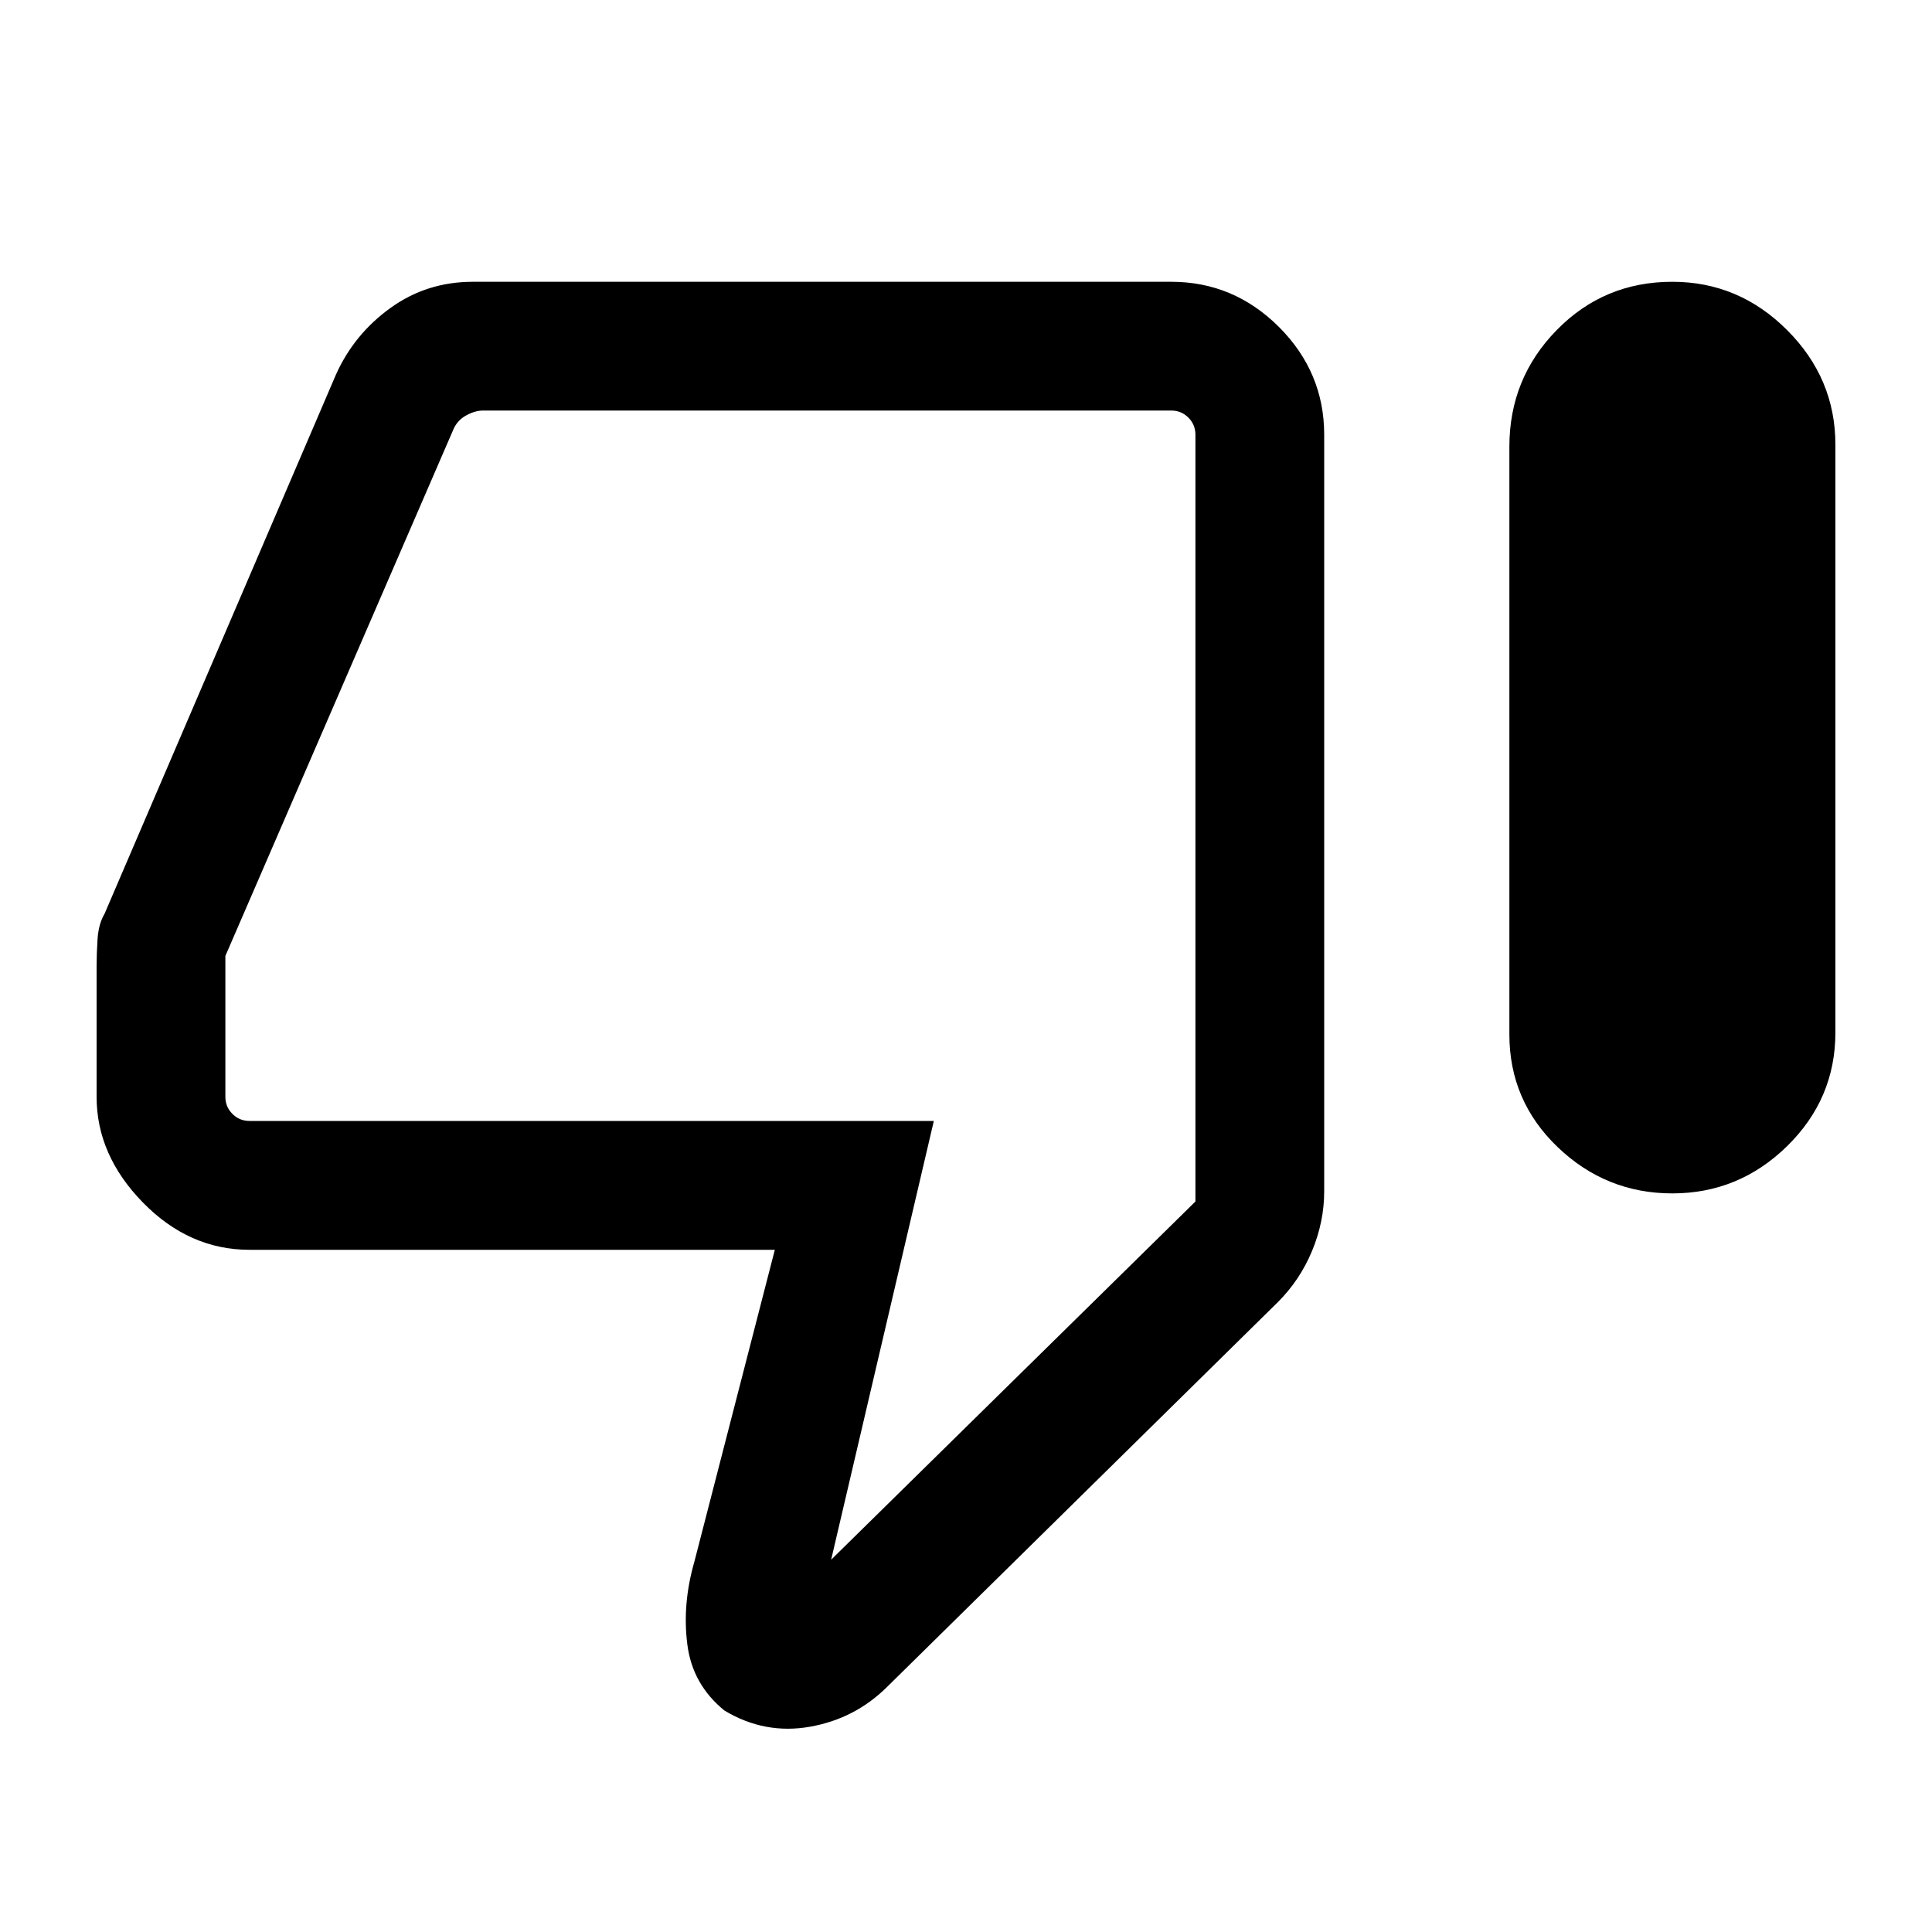<svg xmlns="http://www.w3.org/2000/svg" height="20" width="20"><path d="M17.312 12.354Q16.625 12.354 16.125 11.875Q15.625 11.396 15.625 10.708V4.625Q15.625 3.917 16.115 3.417Q16.604 2.917 17.312 2.917Q18 2.917 18.5 3.417Q19 3.917 19 4.604V10.688Q19 11.375 18.5 11.865Q18 12.354 17.312 12.354ZM9.188 17.458Q8.854 17.792 8.385 17.875Q7.917 17.958 7.5 17.708Q7.167 17.438 7.115 17.021Q7.062 16.604 7.188 16.167L8.021 12.938H2.583Q1.958 12.938 1.479 12.448Q1 11.958 1 11.354V10Q1 9.875 1.01 9.719Q1.021 9.562 1.083 9.458L3.479 3.875Q3.667 3.458 4.042 3.188Q4.417 2.917 4.896 2.917H12.125Q12.771 2.917 13.24 3.385Q13.708 3.854 13.708 4.5V12.333Q13.708 12.646 13.583 12.948Q13.458 13.25 13.229 13.479ZM12.125 4.25H5Q4.917 4.25 4.823 4.302Q4.729 4.354 4.688 4.458L2.333 9.896Q2.333 9.896 2.333 9.927Q2.333 9.958 2.333 9.979V11.354Q2.333 11.458 2.406 11.531Q2.479 11.604 2.583 11.604H9.667L8.604 16.146L12.375 12.438V4.5Q12.375 4.396 12.302 4.323Q12.229 4.25 12.125 4.25ZM12.375 4.25Q12.375 4.25 12.375 4.323Q12.375 4.396 12.375 4.5V12.438V11.604Q12.375 11.604 12.375 11.531Q12.375 11.458 12.375 11.354V9.979Q12.375 9.958 12.375 9.938Q12.375 9.917 12.375 9.896V4.458Q12.375 4.354 12.375 4.302Q12.375 4.25 12.375 4.25Z"/></svg>